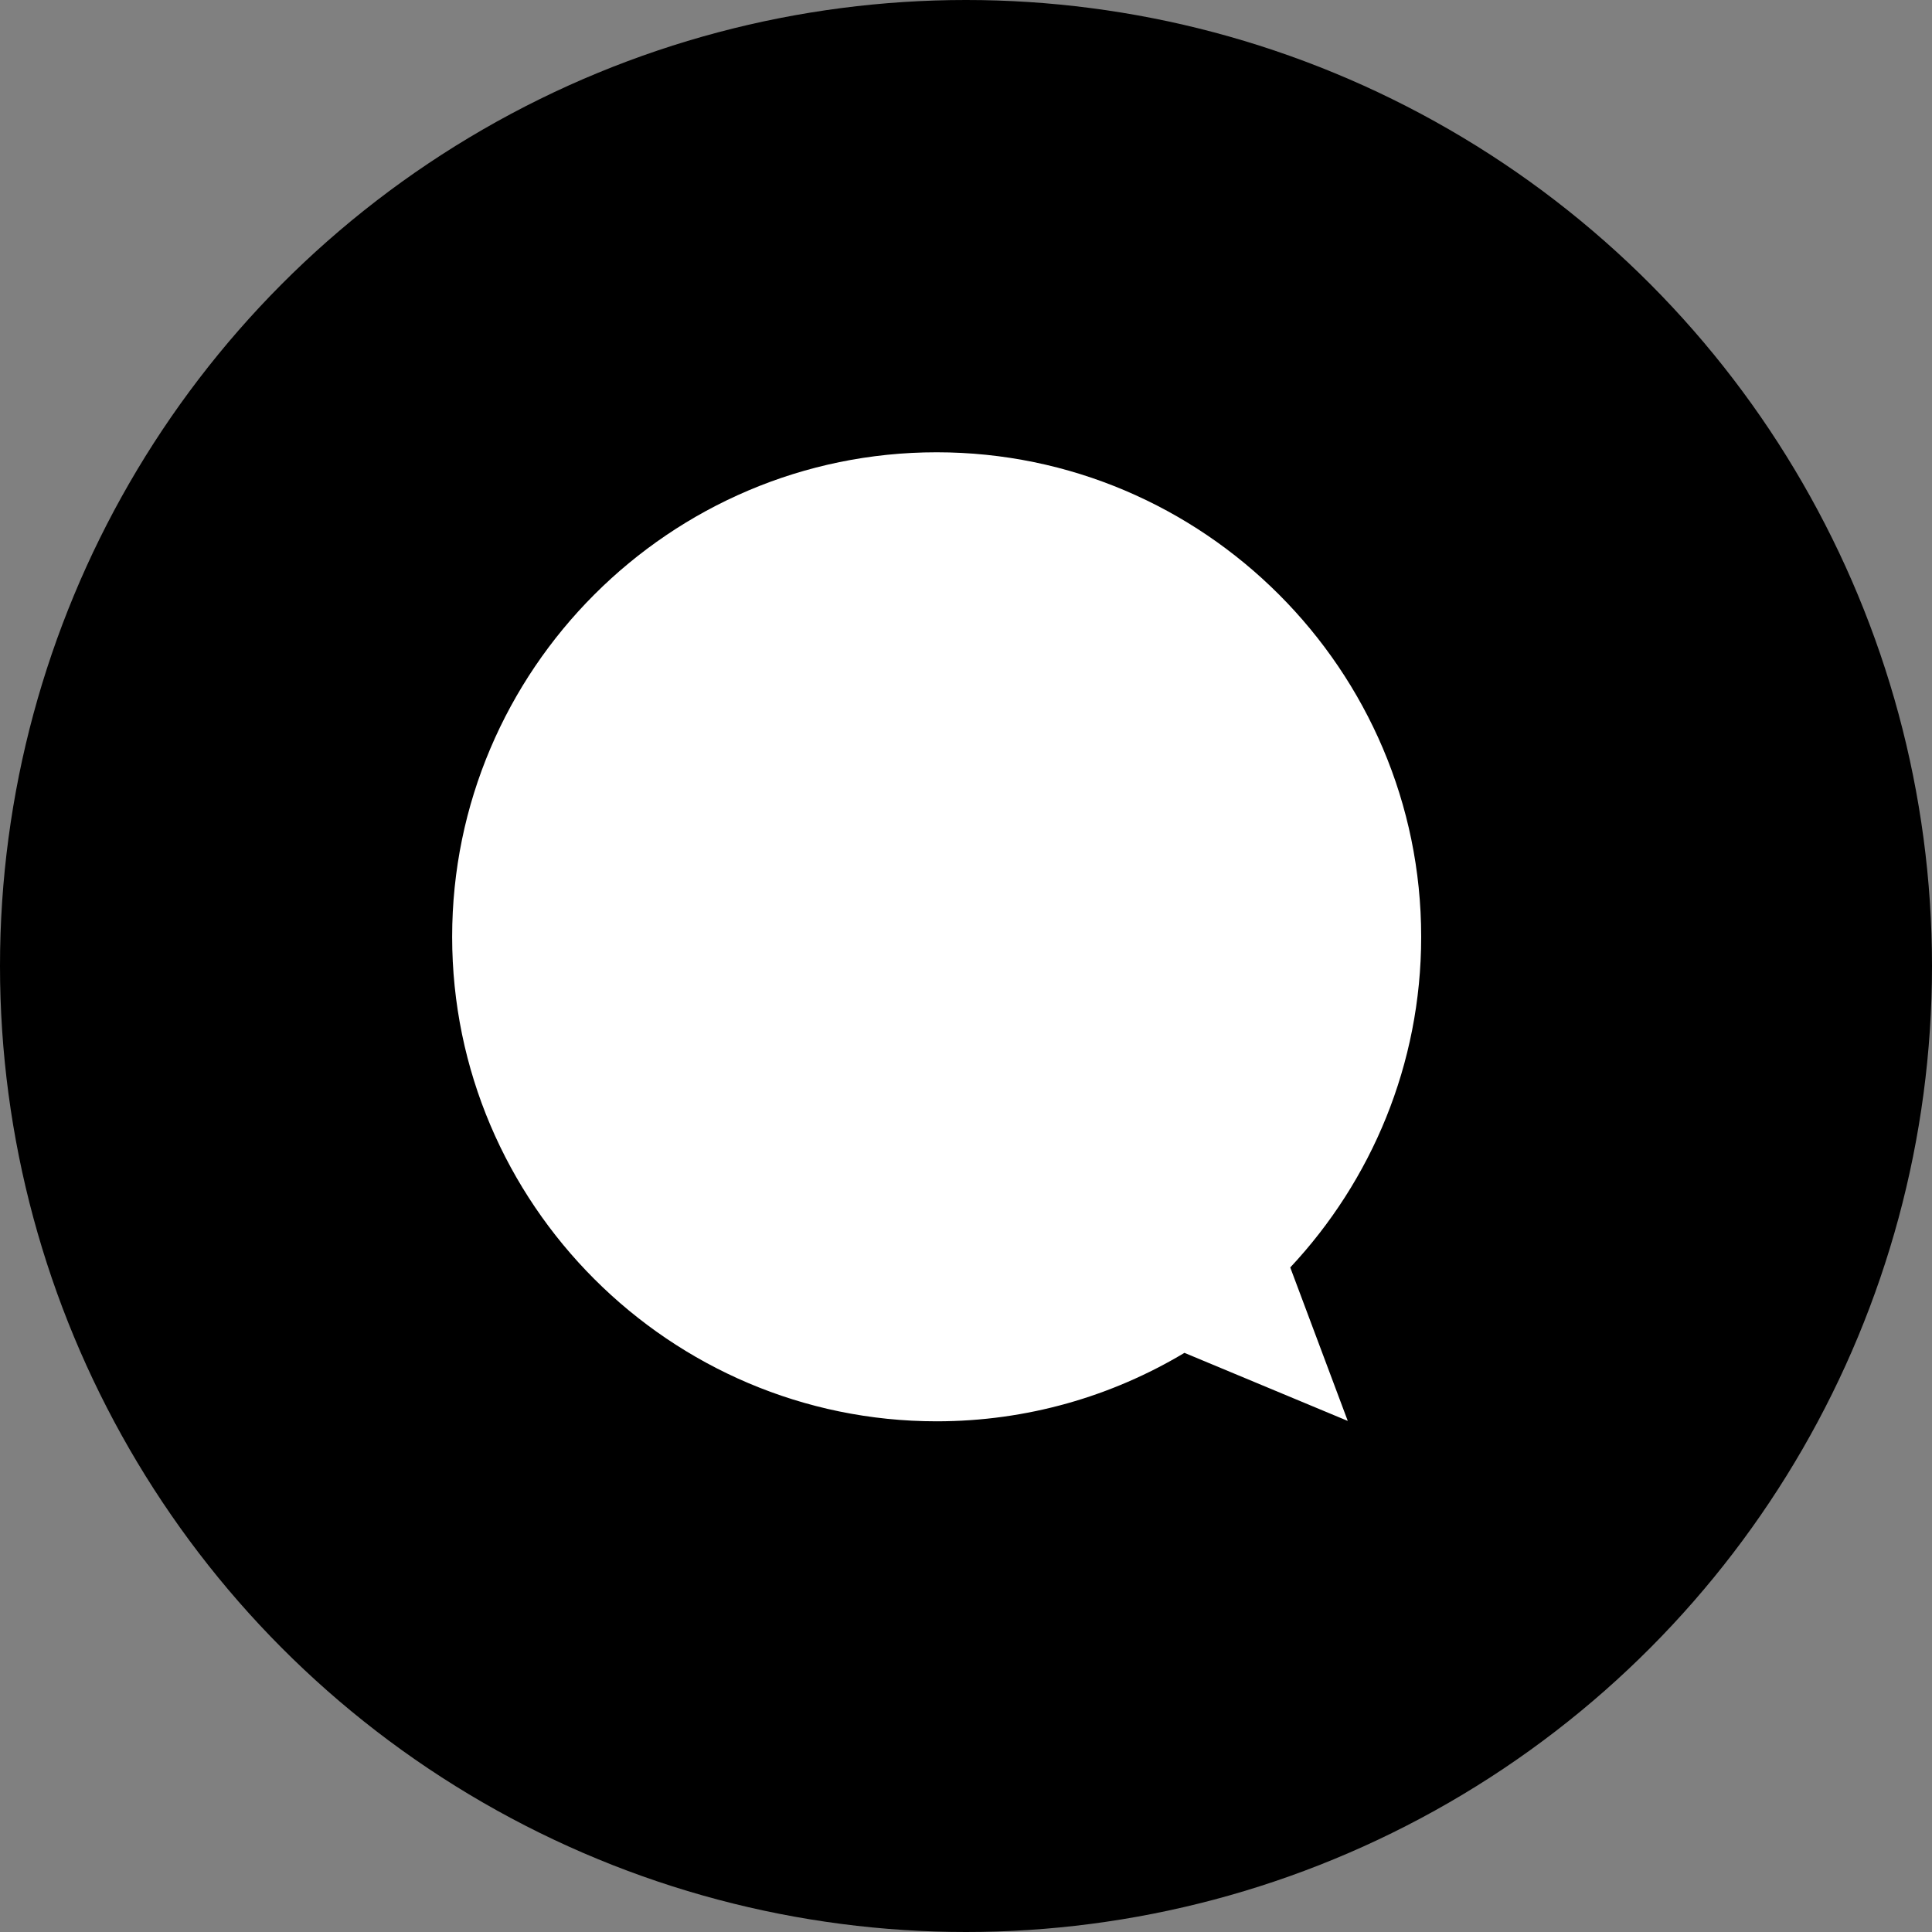 <svg width="30" height="30" viewBox="0 0 30 30" fill="none" xmlns="http://www.w3.org/2000/svg">
<rect x="0" y="0" width="30" height="30" fill="#808080" stroke="none"/>
<circle cx="15" cy="15" r="15" fill="black"/>
<path fill-rule="evenodd" clip-rule="evenodd" d="M14.544 7.023C10.402 7.023 7.021 10.405 7.021 14.547C7.021 18.689 10.402 22.07 14.544 22.07C15.948 22.07 17.265 21.682 18.392 21.007L20.928 22.064L20.035 19.681C21.295 18.335 22.068 16.528 22.068 14.547C22.068 10.405 18.687 7.023 14.544 7.023Z" fill="white"/>
</svg>
